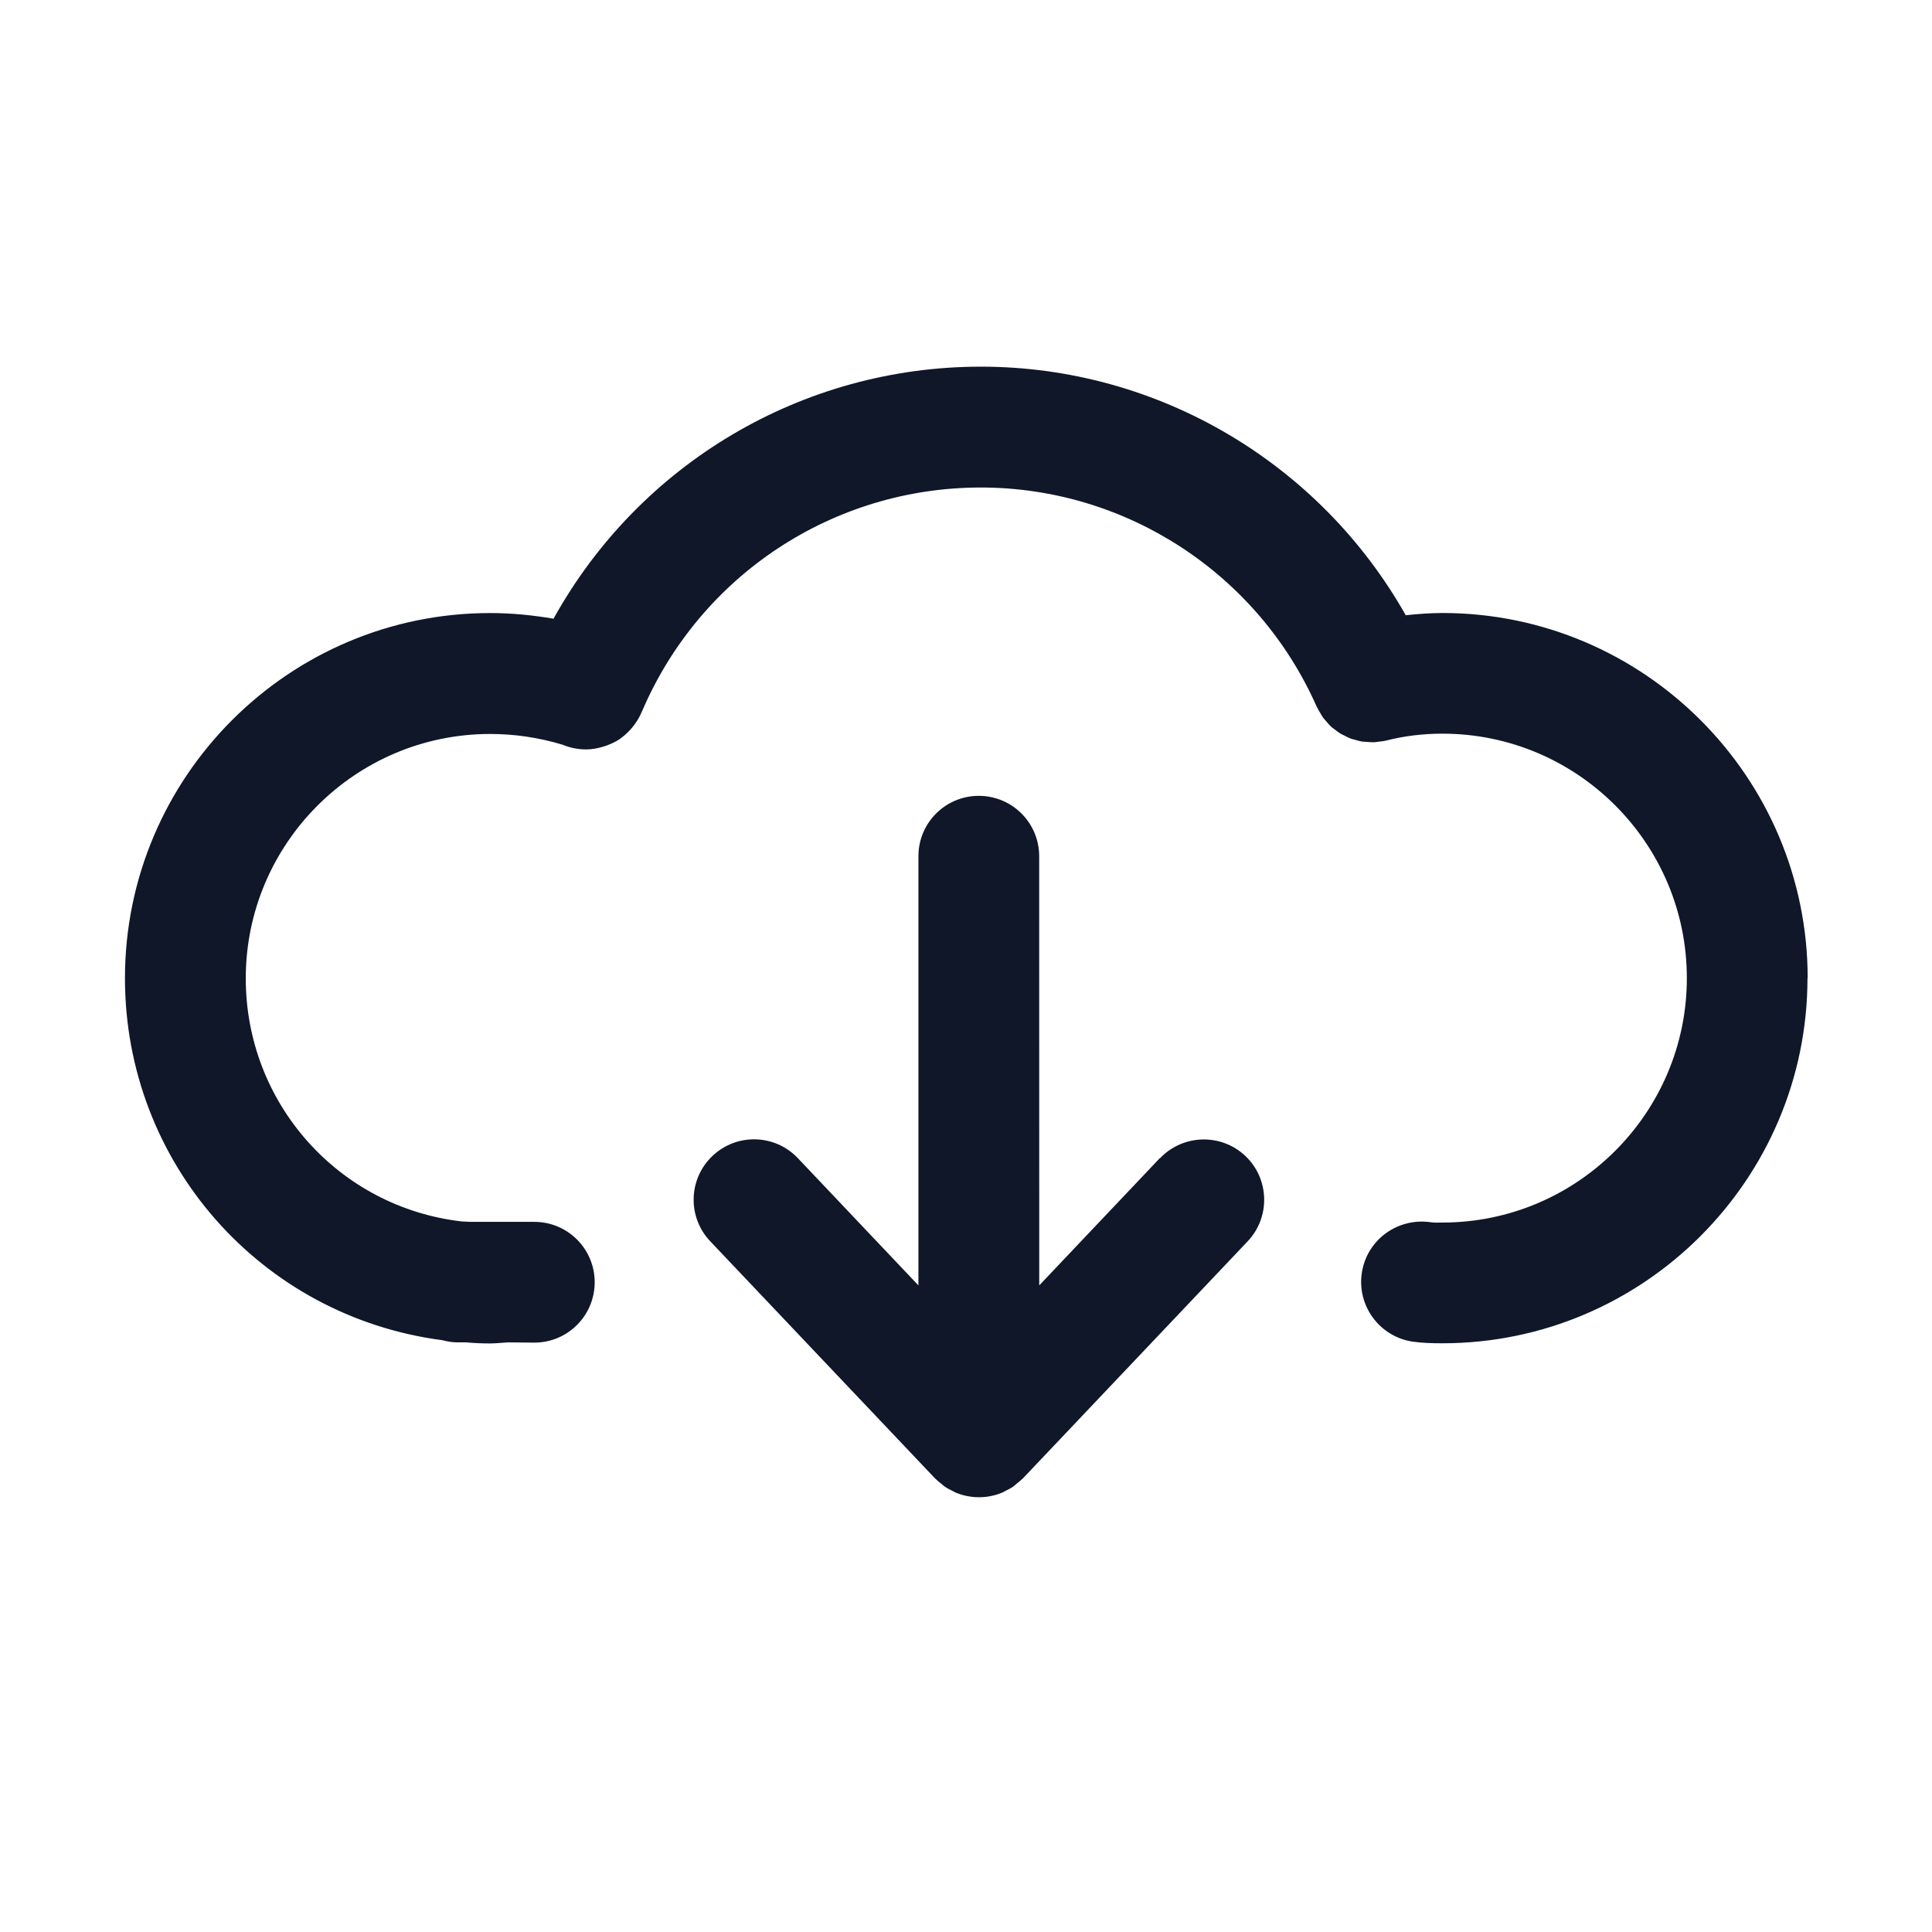 <?xml version="1.0" encoding="UTF-8"?>
<svg width="128pt" height="128pt" version="1.1" viewBox="0 0 128 128" xmlns="http://www.w3.org/2000/svg">
 <path d="m119.75 64.801c0 13.34-10.852 24.195-24.195 24.195-0.68 0-1.359-0.02-1.988-0.113-2.18-0.34-3.68-2.387-3.34-4.566 0.336-2.18 2.371-3.66 4.566-3.34 0.246 0.039 0.504 0.02 0.77 0.02 8.93 0 16.195-7.266 16.195-16.195 0-8.93-7.266-16.195-16.195-16.195-1.262 0-2.512 0.148-3.711 0.453-0.02 0.004-0.039 0.004-0.055 0.012-0.16 0.039-0.32 0.051-0.48 0.07-0.105 0.012-0.211 0.035-0.309 0.035-0.156 0.004-0.305-0.016-0.453-0.023-0.109-0.012-0.219-0.012-0.324-0.023-0.145-0.023-0.281-0.07-0.426-0.109-0.105-0.031-0.215-0.051-0.32-0.09-0.145-0.055-0.273-0.125-0.41-0.195-0.09-0.047-0.184-0.086-0.273-0.137-0.129-0.078-0.25-0.18-0.375-0.273-0.078-0.059-0.164-0.113-0.238-0.184-0.105-0.094-0.195-0.203-0.289-0.316-0.078-0.09-0.164-0.176-0.234-0.27-0.074-0.102-0.137-0.215-0.199-0.324-0.07-0.121-0.145-0.234-0.203-0.363-0.012-0.02-0.023-0.035-0.031-0.055-3.898-8.816-12.637-14.516-22.254-14.516-9.773 0-18.566 5.801-22.426 14.789-0.004 0.016-0.016 0.023-0.02 0.039-0.129 0.324-0.309 0.625-0.516 0.906-0.051 0.066-0.102 0.125-0.148 0.184-0.211 0.25-0.441 0.477-0.703 0.664-0.023 0.02-0.047 0.039-0.07 0.059-0.285 0.199-0.605 0.344-0.934 0.465-0.078 0.031-0.16 0.051-0.238 0.074-0.352 0.102-0.703 0.172-1.086 0.172-0.555 0-1.078-0.109-1.559-0.309-1.574-0.477-3.191-0.715-4.801-0.715-8.93 0-16.195 7.266-16.195 16.195 0 8.262 6.141 15.156 14.309 16.102 0.105 0.004 0.215 0.012 0.328 0.016 0.066 0 0.156 0.004 0.246 0.012h4.234c2.211 0 4 1.789 4 4 0 2.211-1.789 4-4 4l-1.754-0.016c-0.391 0.023-0.773 0.07-1.176 0.07-0.531 0-1.055-0.02-1.566-0.07h-0.59c-0.352 0-0.684-0.059-1.012-0.145-12.023-1.574-21.023-11.77-21.023-23.98 0-13.34 10.855-24.195 24.195-24.195 1.406 0 2.809 0.137 4.199 0.375 5.672-10.238 16.434-16.699 28.316-16.699 11.727 0 22.445 6.379 28.145 16.469 0.809-0.086 1.629-0.148 2.449-0.148 13.328 0.012 24.18 10.859 24.18 24.199zm-42.91 11.93-7.988 8.43-0.004-28.434c0-2.211-1.789-4-4-4s-4 1.789-4 4v28.434l-7.988-8.43c-1.52-1.602-4.051-1.672-5.656-0.148-1.605 1.52-1.672 4.051-0.148 5.656l14.895 15.711c0.012 0.016 0.023 0.02 0.039 0.035 0.121 0.121 0.25 0.227 0.387 0.328 0.074 0.059 0.141 0.129 0.219 0.18 0.164 0.113 0.352 0.211 0.535 0.297 0.055 0.023 0.102 0.059 0.156 0.086 0.484 0.203 1.016 0.32 1.57 0.32 0.555 0 1.09-0.113 1.57-0.32 0.074-0.031 0.141-0.078 0.211-0.113 0.164-0.078 0.324-0.16 0.477-0.266 0.094-0.066 0.176-0.145 0.262-0.215 0.113-0.094 0.234-0.184 0.34-0.289 0.016-0.016 0.031-0.023 0.047-0.039l14.895-15.711c1.52-1.605 1.449-4.137-0.148-5.656-1.602-1.516-4.137-1.449-5.656 0.148z" fill="#0f1729"/>
</svg>

